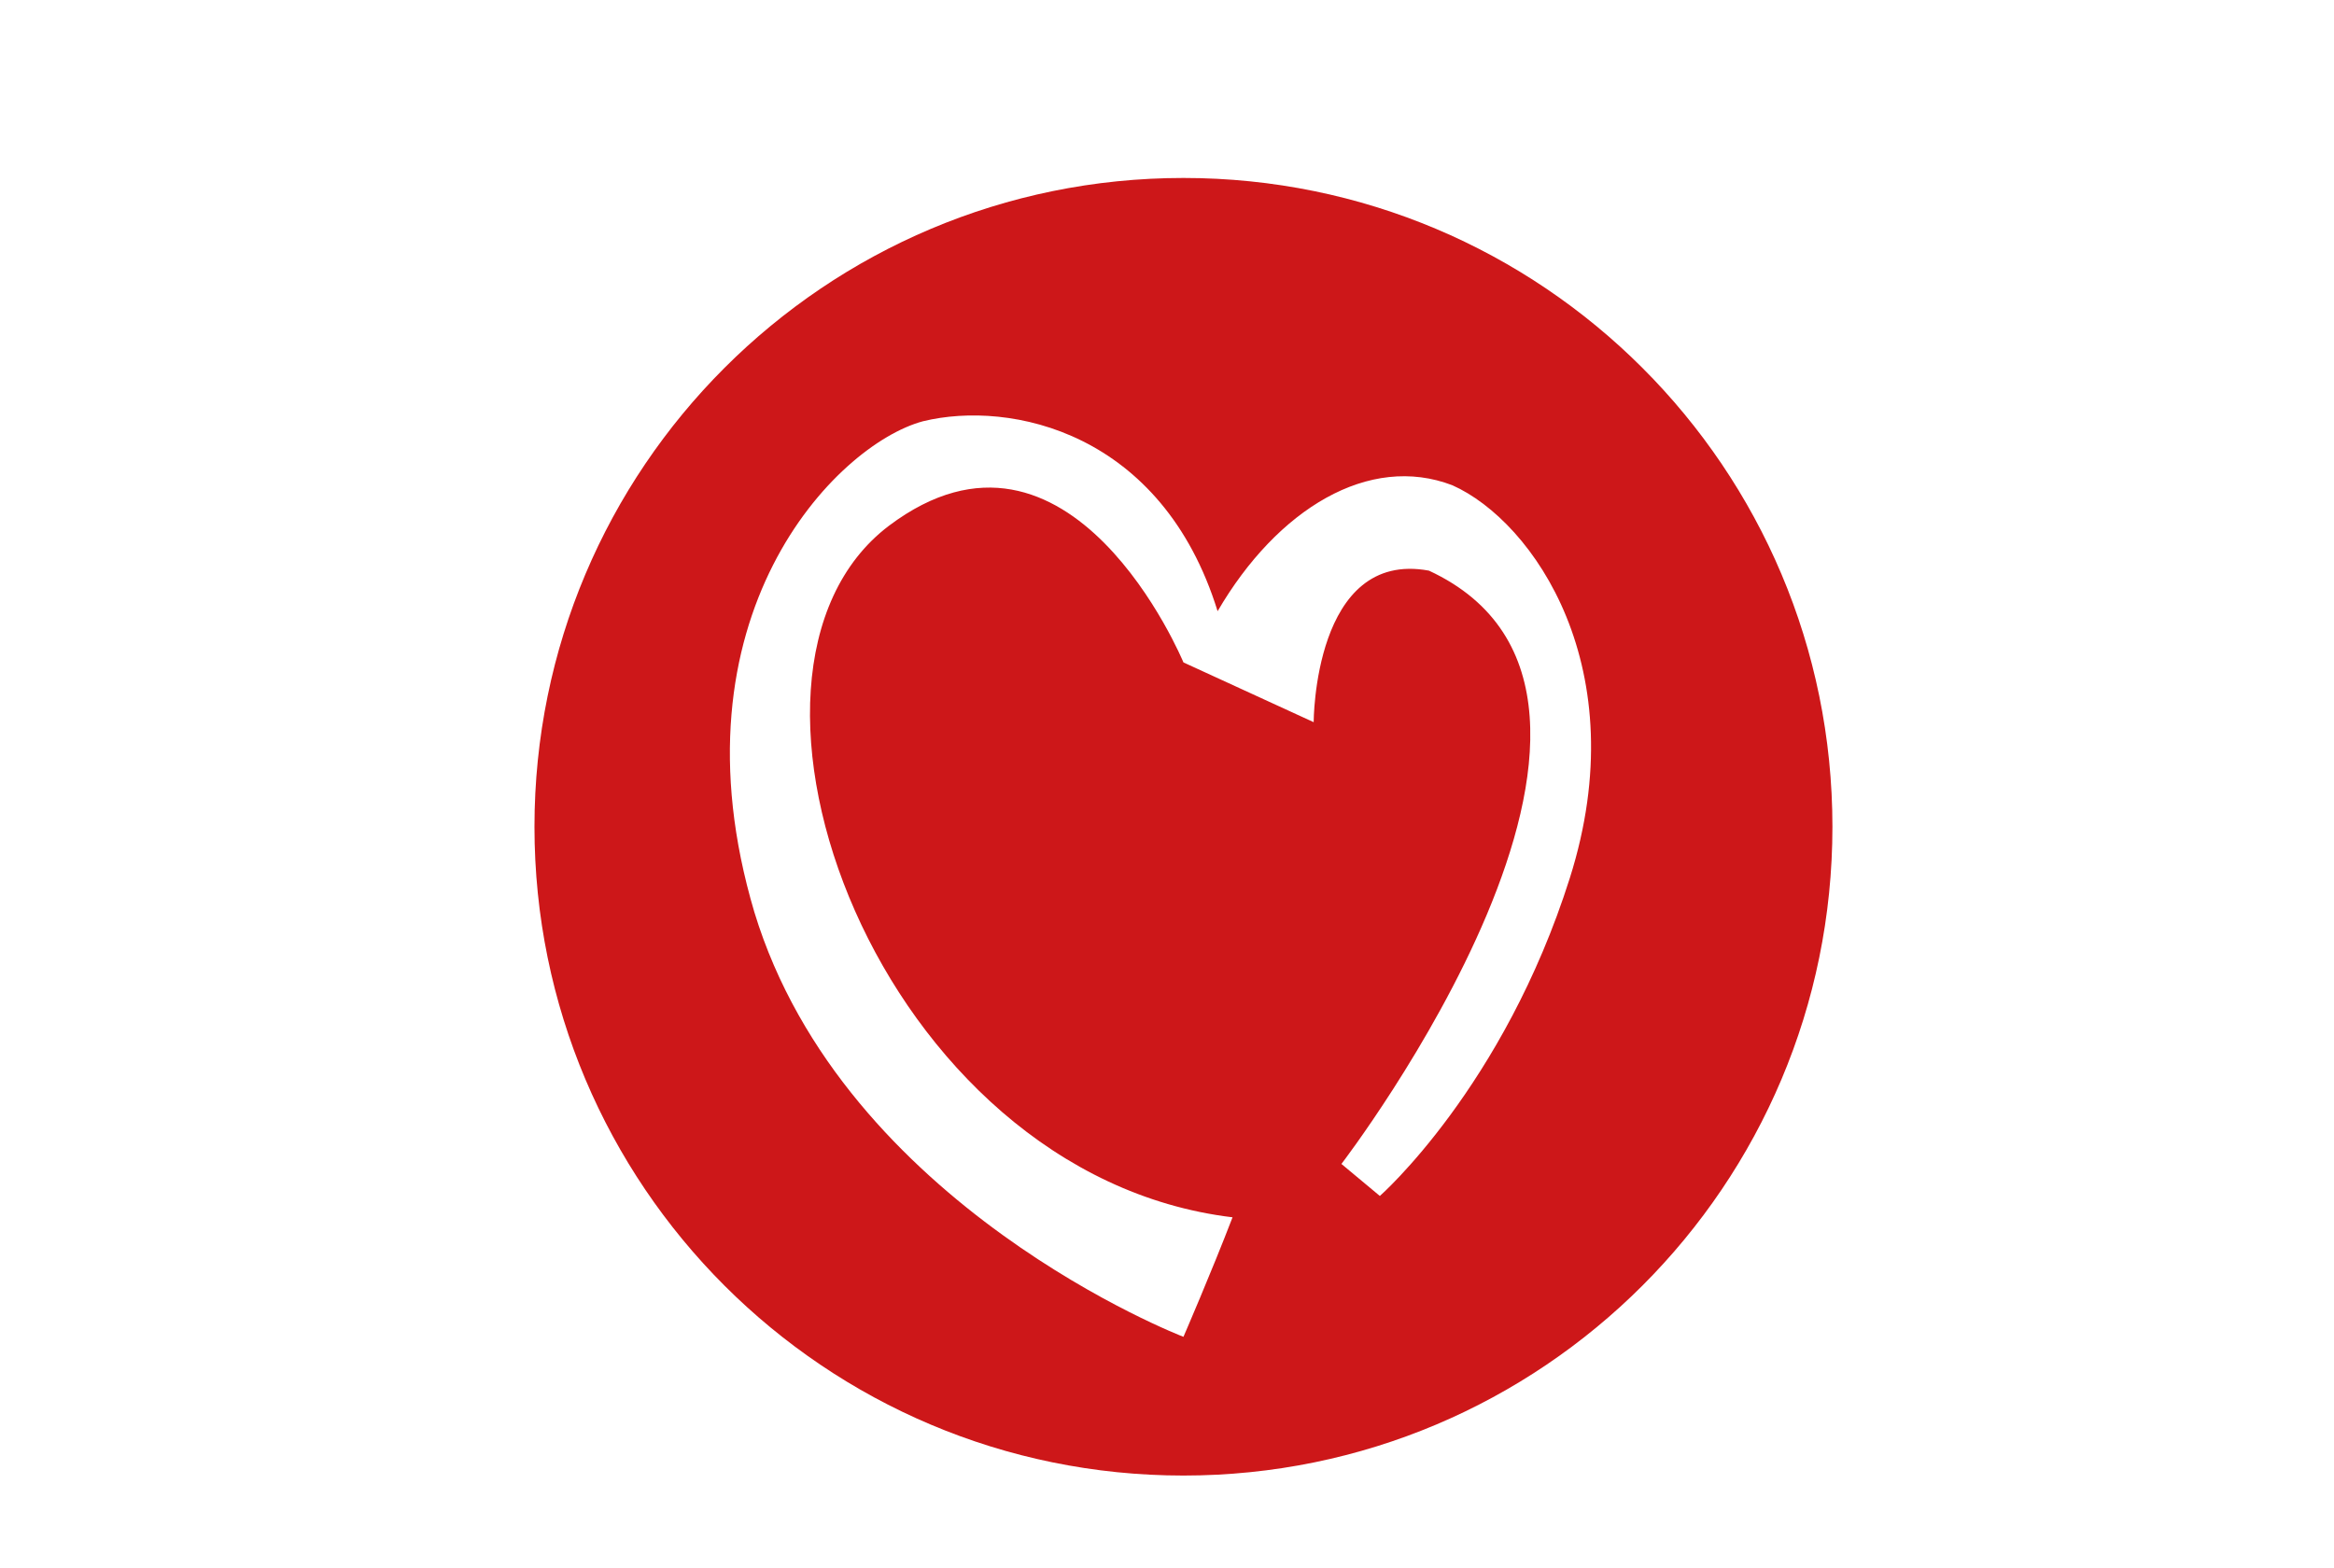 <?xml version="1.0" encoding="UTF-8" standalone="no"?>
<!-- Generator: Adobe Illustrator 22.0.0, SVG Export Plug-In . SVG Version: 6.00 Build 0)  -->

<svg
   xmlns:dc="http://purl.org/dc/elements/1.1/"
   xmlns:cc="http://creativecommons.org/ns#"
   xmlns:rdf="http://www.w3.org/1999/02/22-rdf-syntax-ns#"
   xmlns:svg="http://www.w3.org/2000/svg"
   xmlns="http://www.w3.org/2000/svg"
   xmlns:sodipodi="http://sodipodi.sourceforge.net/DTD/sodipodi-0.dtd"
   xmlns:inkscape="http://www.inkscape.org/namespaces/inkscape"
   version="1.1"
   id="Livello_1"
   x="0px"
   y="0px"
   viewBox="0 0 595.3 400"
   xml:space="preserve"
   sodipodi:docname="sacro-cuore-small.svg"
   width="595.3"
   height="400"
   inkscape:version="0.92.3 (2405546, 2018-03-11)"><defs
   id="defs826" /><sodipodi:namedview
   pagecolor="#ffffff"
   bordercolor="#666666"
   borderopacity="1"
   objecttolerance="10"
   gridtolerance="10"
   guidetolerance="10"
   inkscape:pageopacity="0"
   inkscape:pageshadow="2"
   inkscape:window-width="1366"
   inkscape:window-height="705"
   id="namedview824"
   showgrid="false"
   inkscape:zoom="0.80295651"
   inkscape:cx="420.95001"
   inkscape:cy="297.64999"
   inkscape:window-x="-8"
   inkscape:window-y="-8"
   inkscape:window-maximized="1"
   inkscape:current-layer="Livello_1" />
<style
   type="text/css"
   id="style815">
	.st0{fill:#CD1719;}
</style>


<path
   class="st0"
   d="m 400.4,223.995 c -16.879,53.36 -48.46,81.129 -48.46,81.129 l -9.801,-8.167 c 0,0 91.475,-119.244 22.324,-151.369 -29.403,-5.445 -29.403,38.659 -29.403,38.659 l -33.214,-15.246 c 0,0 -28.858,-69.695 -75.14,-34.847 -49.549,37.57 -2.722,165.526 87.663,176.415 -5.445,14.157 -12.523,30.492 -12.523,30.492 0,0 -86.574,-33.214 -109.443,-108.354 -22.324,-75.14 20.691,-119.244 43.015,-125.233 22.324,-5.445 60.983,2.722 75.14,48.46 15.246,-26.136 38.659,-40.292 59.894,-32.125 20.691,9.256 46.826,46.826 29.947,100.187 m 66.973,-13.068 c 0,-91.475 -74.051,-165.526 -165.526,-165.526 -91.475,0 -165.526,74.051 -165.526,165.526 0,91.475 74.051,165.526 165.526,165.526 91.475,0 165.526,-74.051 165.526,-165.526"
   id="path821"
   inkscape:connector-curvature="0"
   style="fill:#cd1719;stroke-width:5.445" />
</svg>